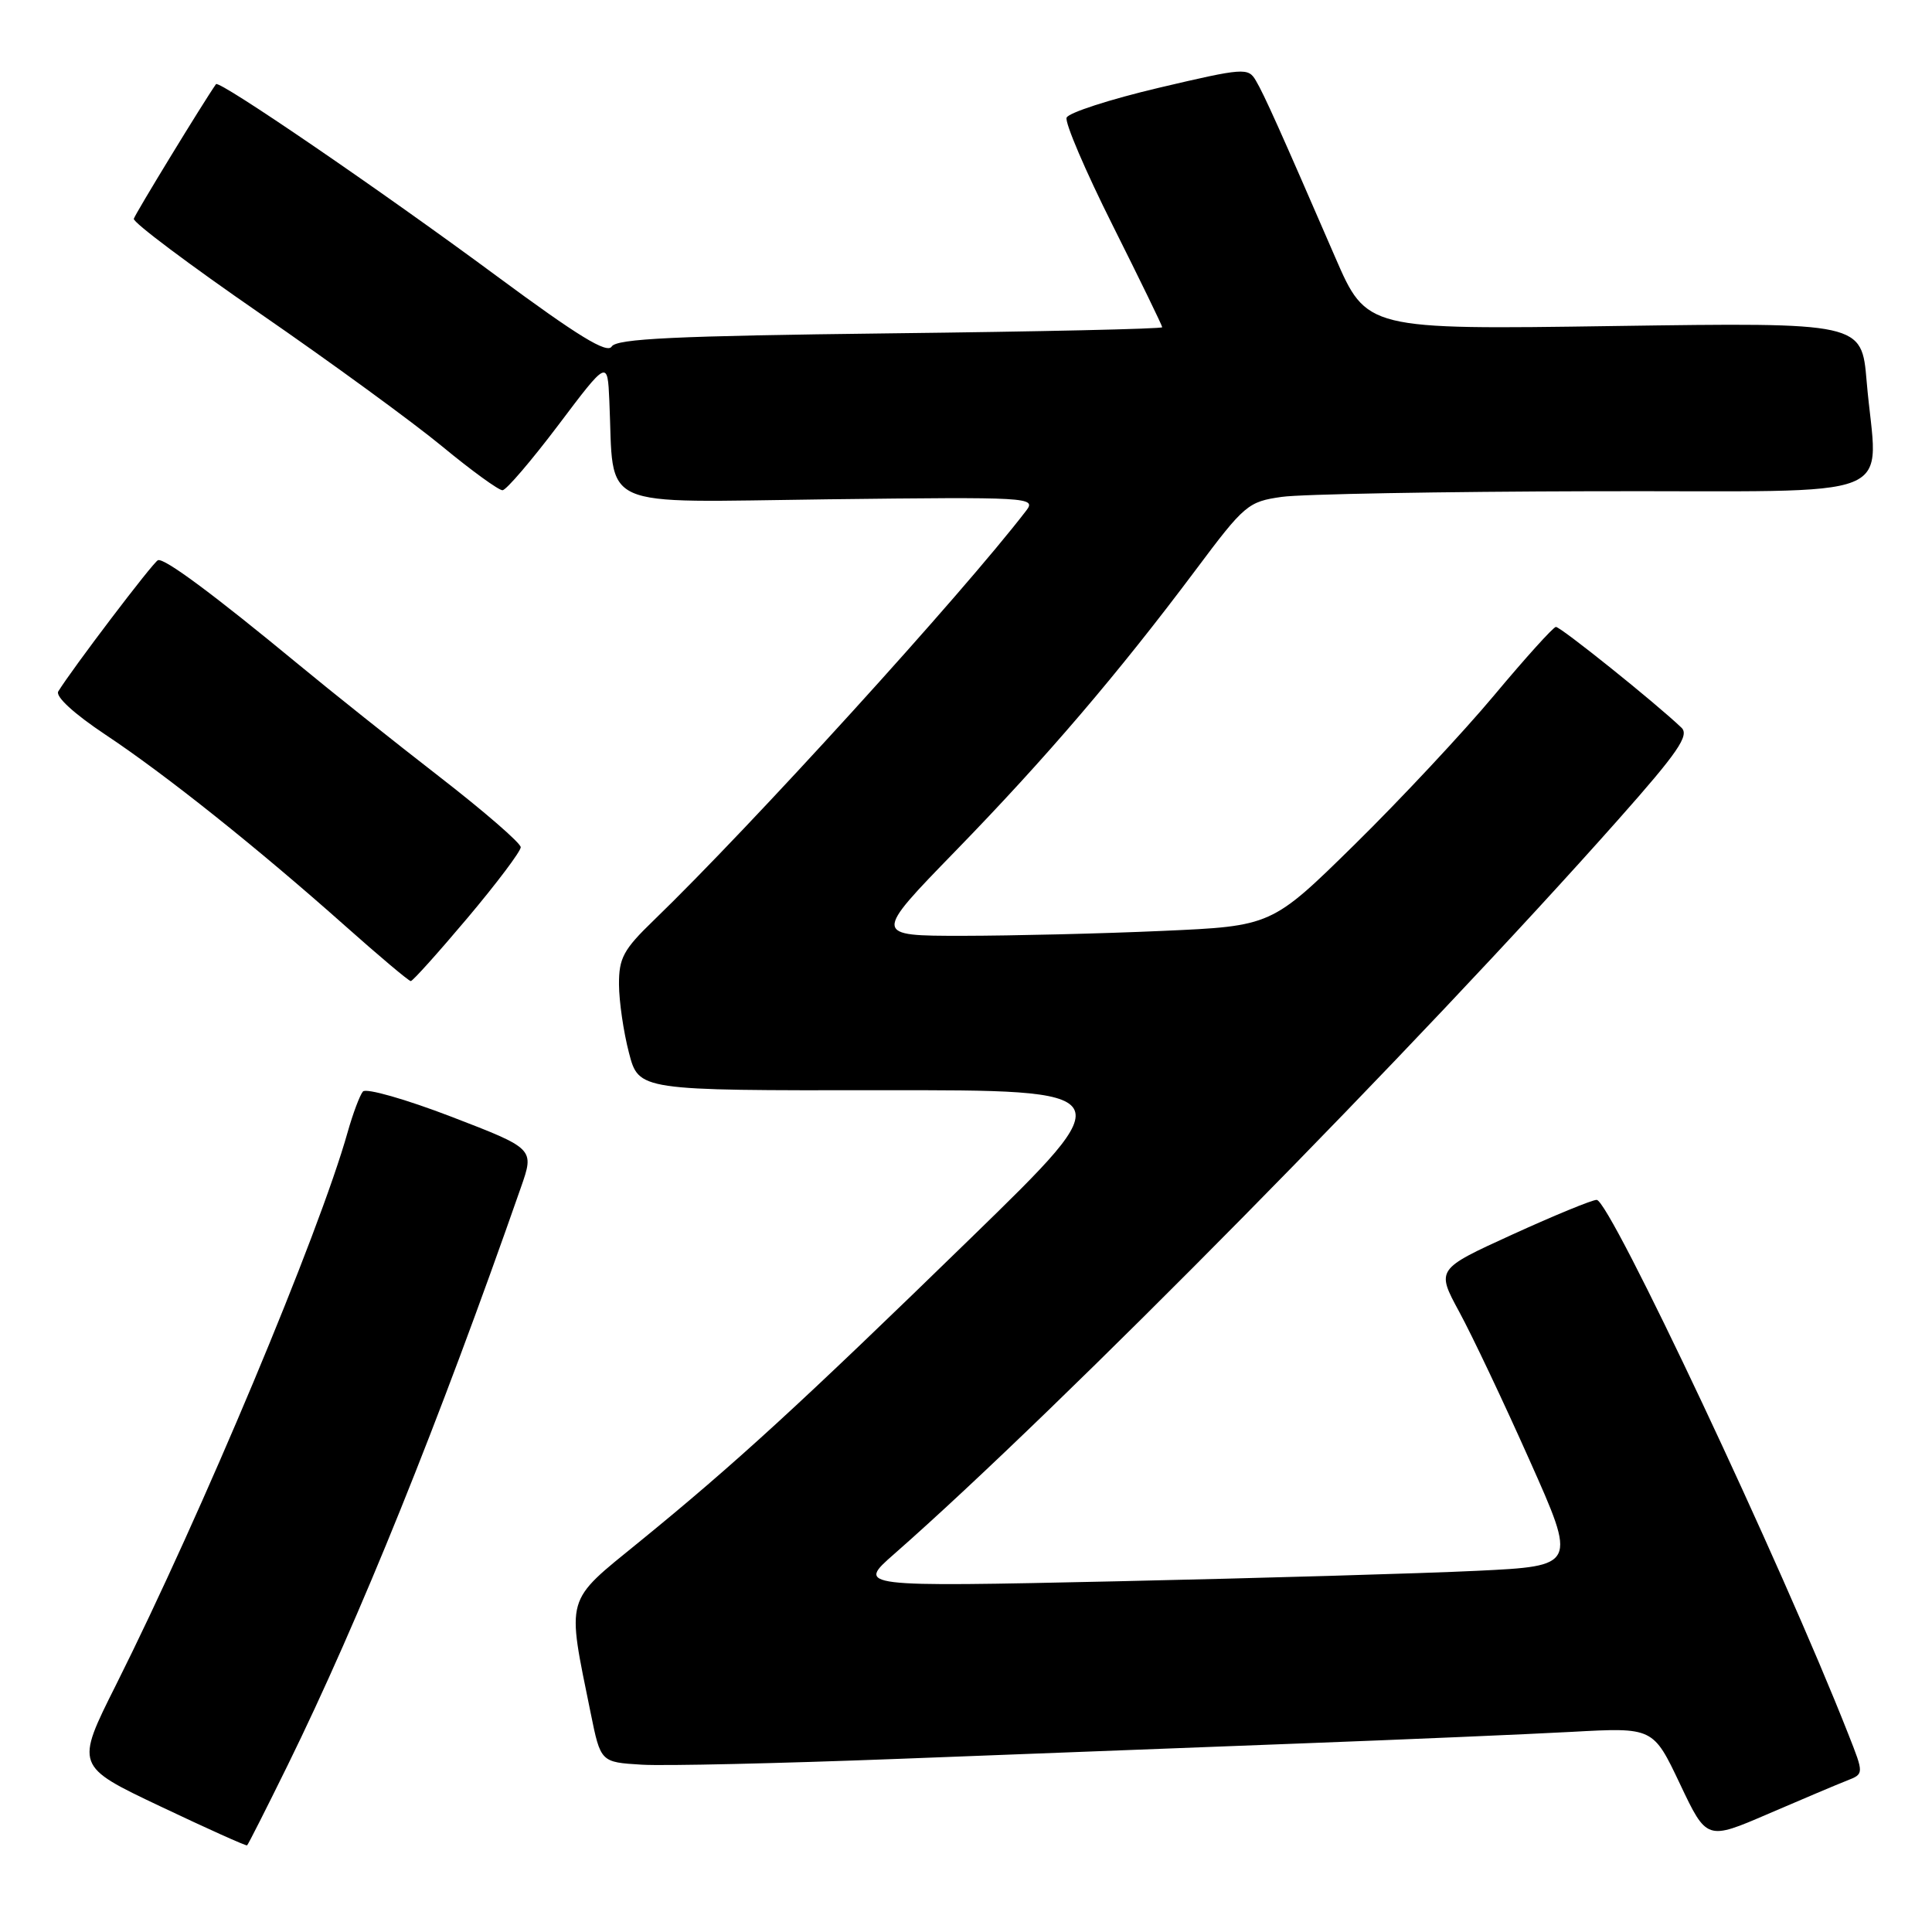 <?xml version="1.0" encoding="UTF-8" standalone="no"?>
<!DOCTYPE svg PUBLIC "-//W3C//DTD SVG 1.1//EN" "http://www.w3.org/Graphics/SVG/1.1/DTD/svg11.dtd" >
<svg xmlns="http://www.w3.org/2000/svg" xmlns:xlink="http://www.w3.org/1999/xlink" version="1.1" viewBox="0 0 256 256">
 <g >
 <path fill="currentColor"
d=" M 38.11 233.92 C 47.65 214.49 58.15 188.47 69.02 157.35 C 70.82 152.21 70.82 152.21 59.83 147.98 C 53.79 145.66 48.51 144.15 48.09 144.63 C 47.68 145.11 46.77 147.53 46.07 150.00 C 42.27 163.51 26.78 200.47 15.37 223.26 C 9.98 234.01 9.98 234.01 21.24 239.35 C 27.43 242.29 32.61 244.62 32.74 244.52 C 32.88 244.42 35.29 239.65 38.11 233.92 Z  M 244.75 235.93 C 246.99 235.05 246.99 235.05 244.91 229.78 C 236.01 207.16 213.32 159.01 211.57 158.99 C 210.98 158.98 205.95 161.05 200.40 163.58 C 190.30 168.19 190.30 168.19 193.37 173.85 C 195.06 176.96 199.25 185.80 202.68 193.50 C 208.93 207.50 208.93 207.50 195.71 208.14 C 188.45 208.49 166.97 209.11 148.00 209.53 C 113.50 210.28 113.50 210.28 118.50 205.90 C 140.33 186.74 188.05 138.34 214.44 108.59 C 222.32 99.71 223.87 97.45 222.81 96.43 C 219.42 93.18 206.74 83.01 206.16 83.07 C 205.80 83.11 202.12 87.18 198.00 92.11 C 193.88 97.04 185.55 105.95 179.50 111.90 C 168.50 122.71 168.50 122.71 154.00 123.35 C 146.03 123.71 134.14 123.99 127.59 124.00 C 115.68 124.00 115.68 124.00 126.62 112.75 C 138.61 100.42 148.10 89.32 158.45 75.50 C 164.90 66.87 165.38 66.47 169.84 65.84 C 172.40 65.47 191.04 65.14 211.25 65.09 C 253.10 64.99 248.71 66.76 247.34 50.52 C 246.68 42.73 246.68 42.73 213.88 43.20 C 181.08 43.68 181.08 43.68 176.92 34.09 C 169.64 17.29 167.51 12.54 166.41 10.68 C 165.39 8.94 164.83 8.98 153.56 11.63 C 147.08 13.16 141.58 14.94 141.33 15.59 C 141.08 16.24 143.83 22.67 147.44 29.87 C 151.05 37.08 154.00 43.15 154.00 43.36 C 154.00 43.58 137.77 43.94 117.93 44.17 C 89.44 44.51 81.70 44.87 81.05 45.92 C 80.44 46.90 76.56 44.52 65.87 36.62 C 50.51 25.26 29.03 10.57 28.62 11.15 C 27.01 13.43 17.90 28.35 17.73 28.99 C 17.60 29.46 25.15 35.12 34.50 41.57 C 43.85 48.02 54.69 55.93 58.59 59.15 C 62.49 62.37 66.09 64.98 66.59 64.96 C 67.09 64.93 70.42 61.04 74.00 56.30 C 80.50 47.68 80.50 47.68 80.74 53.09 C 81.40 67.78 78.66 66.54 109.72 66.16 C 136.43 65.84 137.34 65.89 135.98 67.66 C 127.44 78.78 99.51 109.49 86.61 121.96 C 82.61 125.82 82.00 126.95 82.02 130.46 C 82.03 132.68 82.62 136.75 83.34 139.50 C 84.64 144.50 84.64 144.50 116.72 144.46 C 148.80 144.43 148.80 144.43 128.65 164.04 C 105.98 186.11 97.42 193.95 84.69 204.32 C 74.77 212.40 75.08 211.30 78.27 227.00 C 79.59 233.50 79.59 233.50 85.05 233.83 C 88.05 234.01 103.32 233.66 119.00 233.06 C 134.68 232.45 158.75 231.53 172.50 231.01 C 186.25 230.49 202.35 229.80 208.27 229.48 C 219.05 228.89 219.05 228.89 222.60 236.37 C 226.15 243.86 226.15 243.86 234.33 240.33 C 238.82 238.40 243.51 236.41 244.75 235.93 Z  M 61.95 121.63 C 65.83 117.02 69.00 112.81 69.00 112.26 C 69.00 111.72 64.16 107.52 58.25 102.94 C 52.34 98.36 43.90 91.64 39.50 88.00 C 28.23 78.70 21.77 73.91 20.93 74.23 C 20.30 74.47 9.53 88.66 7.72 91.62 C 7.32 92.29 9.80 94.57 13.93 97.32 C 21.97 102.66 34.11 112.35 45.73 122.68 C 50.26 126.71 54.17 130.00 54.43 130.00 C 54.69 130.00 58.07 126.23 61.95 121.63 Z "/>
</g>
</svg>